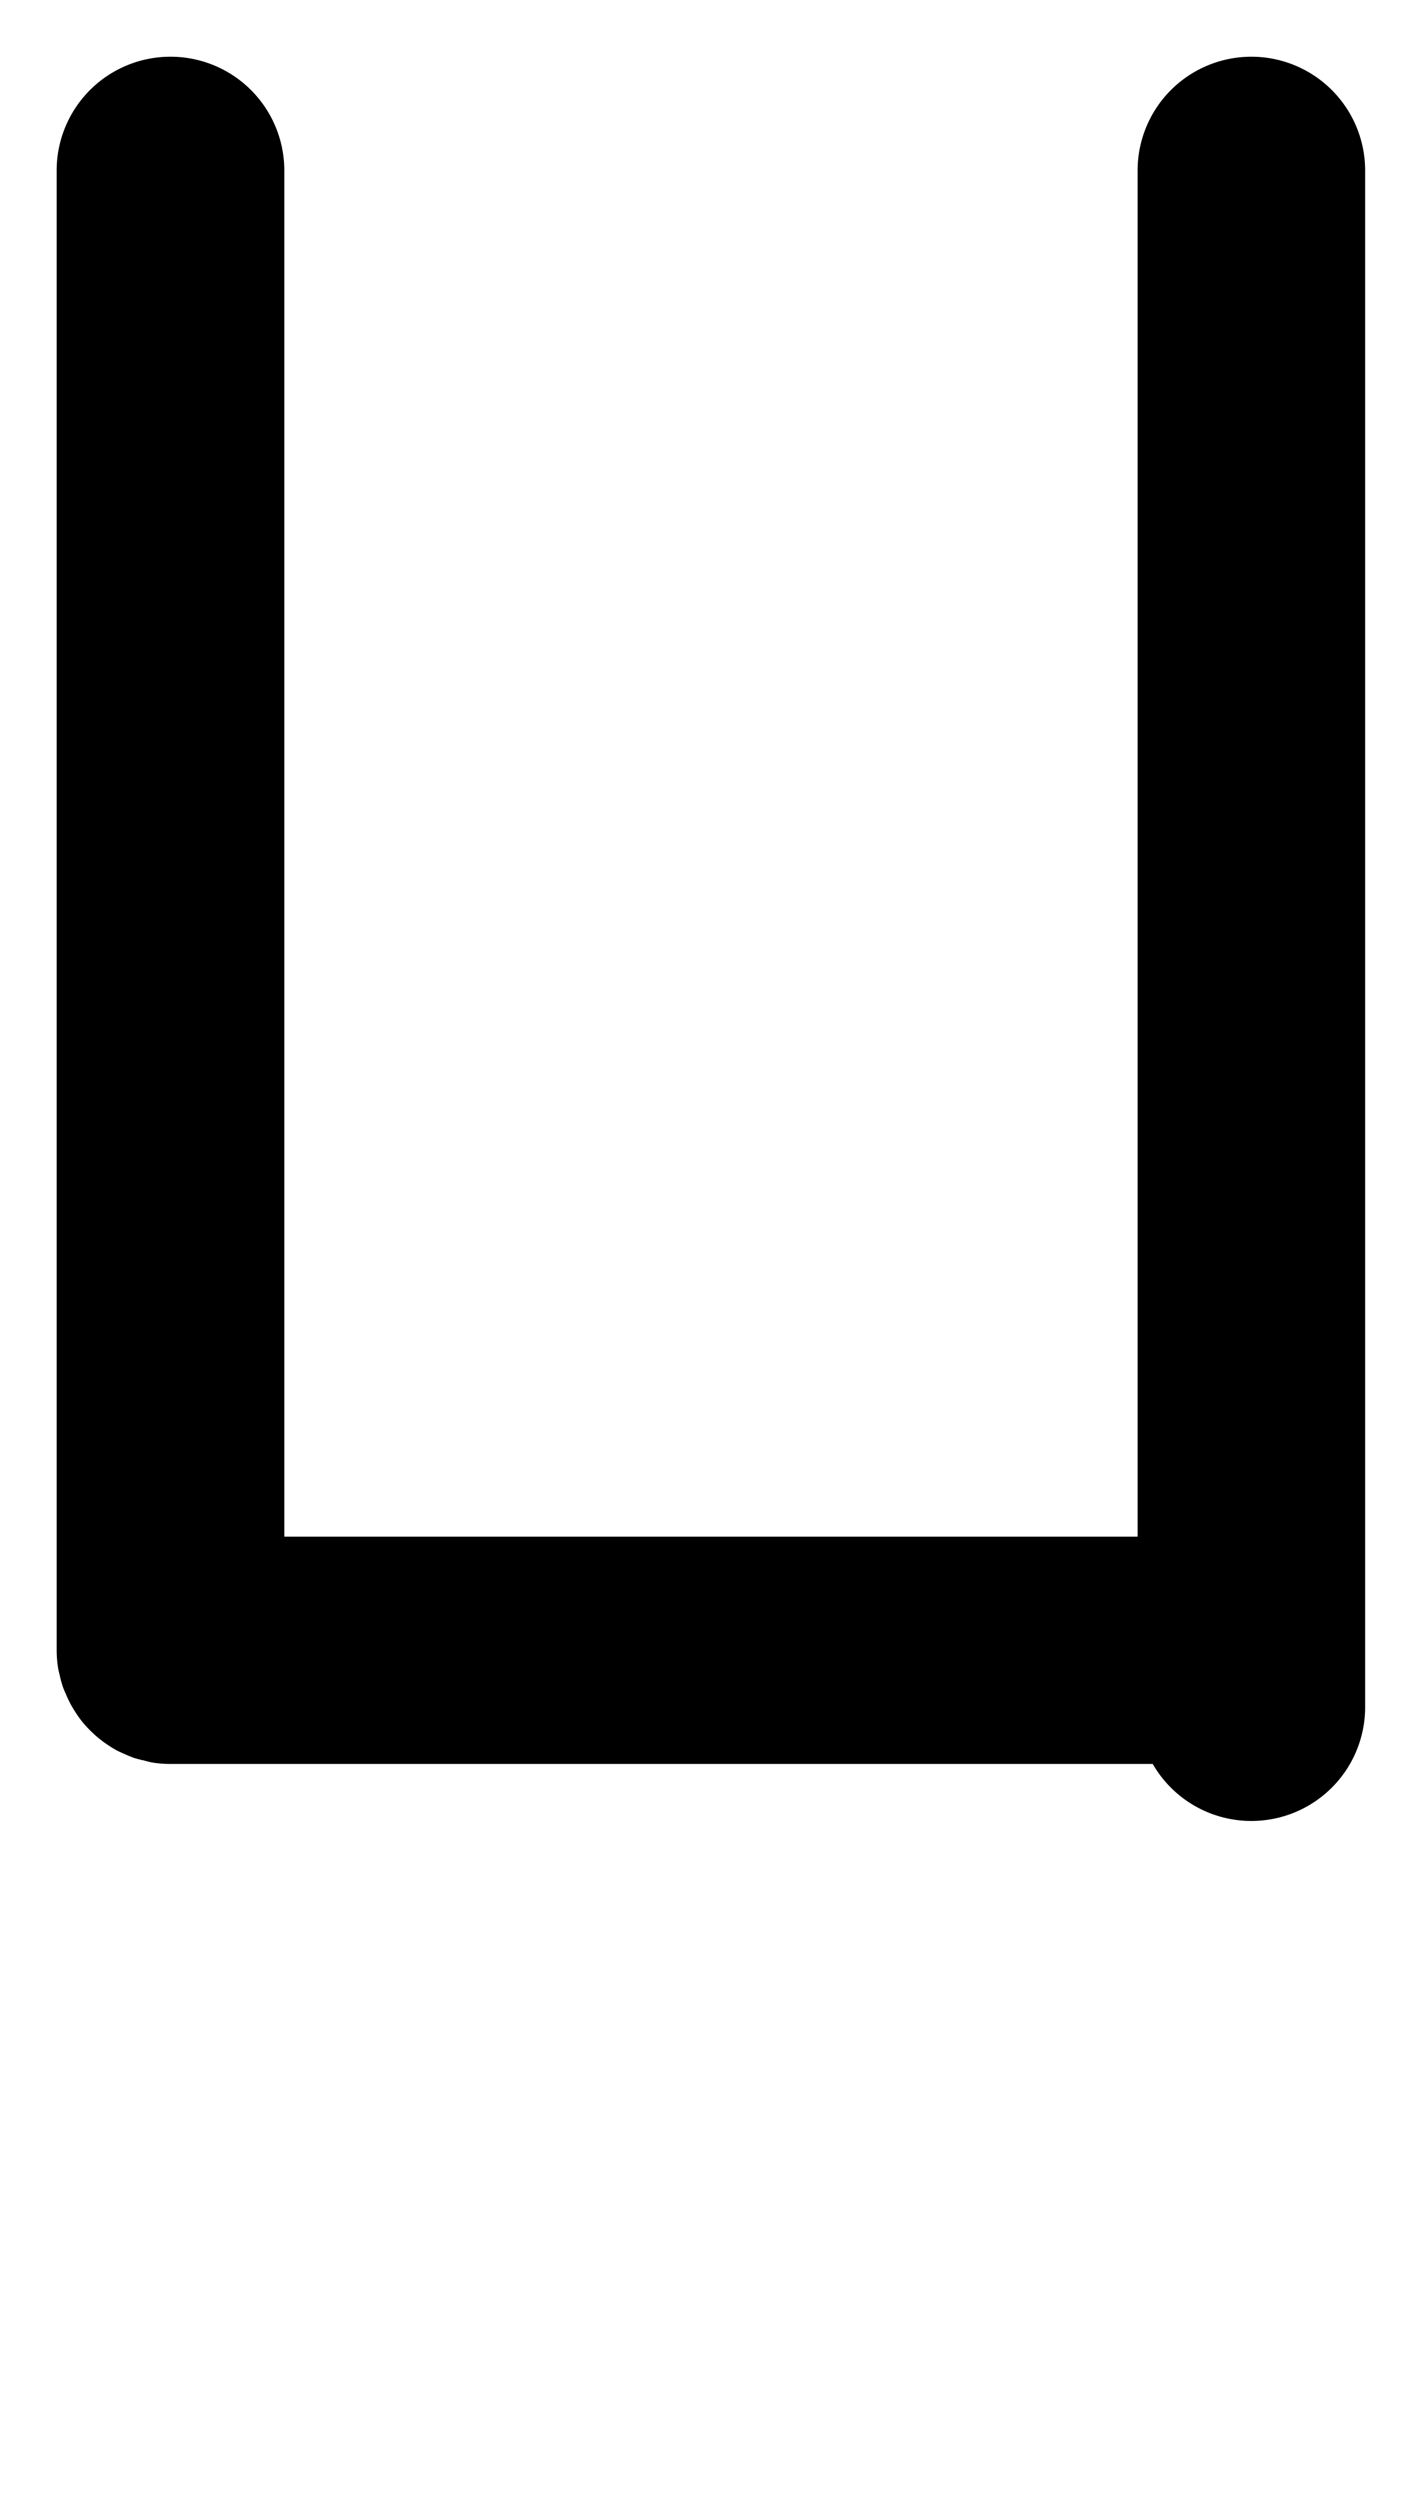 <?xml version="1.0" encoding="UTF-8" standalone="no"?>
<!-- Created with Inkscape (http://www.inkscape.org/) -->

<svg
   width="25"
   height="44"
   viewBox="0 0 6.615 11.642"
   version="1.1"
   id="svg5"
   inkscape:version="1.1.1 (3bf5ae0d25, 2021-09-20)"
   sodipodi:docname="U.svg"
   xmlns:inkscape="http://www.inkscape.org/namespaces/inkscape"
   xmlns:sodipodi="http://sodipodi.sourceforge.net/DTD/sodipodi-0.dtd"
   xmlns="http://www.w3.org/2000/svg"
   xmlns:svg="http://www.w3.org/2000/svg">
  <sodipodi:namedview
     id="namedview7"
     pagecolor="#ffffff"
     bordercolor="#666666"
     borderopacity="1.0"
     inkscape:pageshadow="2"
     inkscape:pageopacity="0.0"
     inkscape:pagecheckerboard="0"
     inkscape:document-units="px"
     showgrid="false"
     units="px"
     width="32px"
     showguides="true"
     inkscape:guide-bbox="true"
     inkscape:zoom="16"
     inkscape:cx="-3.34375"
     inkscape:cy="9.65625"
     inkscape:window-width="1889"
     inkscape:window-height="1058"
     inkscape:window-x="31"
     inkscape:window-y="0"
     inkscape:window-maximized="1"
     inkscape:current-layer="layer1">
    <sodipodi:guide
       position="0.265,0.265"
       orientation="0,1"
       id="guide9"
       inkscape:label=""
       inkscape:locked="false"
       inkscape:color="rgb(0,0,255)" />
    <sodipodi:guide
       position="0.265,8.202"
       orientation="0,1"
       id="guide11"
       inkscape:label=""
       inkscape:locked="false"
       inkscape:color="rgb(0,0,255)" />
    <sodipodi:guide
       position="0.265,8.202"
       orientation="1,0"
       id="guide13" />
    <sodipodi:guide
       position="1,-21.533"
       orientation="0,1"
       id="guide15"
       inkscape:label=""
       inkscape:locked="false"
       inkscape:color="rgb(0,0,255)" />
    <sodipodi:guide
       position="8.202,0.265"
       orientation="-1,0"
       id="guide17"
       inkscape:label=""
       inkscape:locked="false"
       inkscape:color="rgb(0,0,255)" />
    <sodipodi:guide
       position="6.35,8.202"
       orientation="-1,0"
       id="guide159"
       inkscape:label=""
       inkscape:locked="false"
       inkscape:color="rgb(0,0,255)" />
    <sodipodi:guide
       position="4.763,8.202"
       orientation="-1,0"
       id="guide188"
       inkscape:label=""
       inkscape:locked="false"
       inkscape:color="rgb(0,0,255)" />
    <sodipodi:guide
       position="0.265,5.821"
       orientation="0,1"
       id="guide190"
       inkscape:label=""
       inkscape:locked="false"
       inkscape:color="rgb(0,0,255)" />
    <sodipodi:guide
       position="0.265,7.673"
       orientation="0,1"
       id="guide13603"
       inkscape:label=""
       inkscape:locked="false"
       inkscape:color="rgb(0,0,255)" />
    <sodipodi:guide
       position="0.265,0.794"
       orientation="0,1"
       id="guide13605"
       inkscape:label=""
       inkscape:locked="false"
       inkscape:color="rgb(0,0,255)" />
    <sodipodi:guide
       position="-1.52,7.673"
       orientation="0.707,-0.707"
       id="guide13607" />
    <sodipodi:guide
       position="0.794,8.202"
       orientation="-1,0"
       id="guide13609"
       inkscape:label=""
       inkscape:locked="false"
       inkscape:color="rgb(0,0,255)" />
    <sodipodi:guide
       position="0.265,3.969"
       orientation="0,1"
       id="guide14834"
       inkscape:label=""
       inkscape:locked="false"
       inkscape:color="rgb(0,0,255)" />
    <sodipodi:guide
       position="-1.52,7.673"
       orientation="0.707,-0.707"
       id="guide14836" />
    <sodipodi:guide
       position="5.821,8.202"
       orientation="-1,0"
       id="guide14838"
       inkscape:label=""
       inkscape:locked="false"
       inkscape:color="rgb(0,0,255)" />
    <sodipodi:guide
       position="-3.601,4.233"
       orientation="0,1"
       id="guide15362"
       inkscape:label=""
       inkscape:locked="false"
       inkscape:color="rgb(0,0,255)" />
    <sodipodi:guide
       position="-1.52,7.673"
       orientation="0.707,-0.707"
       id="guide17428" />
    <sodipodi:guide
       position="7.408,8.202"
       orientation="-1,0"
       id="guide17430"
       inkscape:label=""
       inkscape:locked="false"
       inkscape:color="rgb(0,0,255)" />
    <sodipodi:guide
       position="2.117,8.202"
       orientation="-1,0"
       id="guide18164"
       inkscape:label=""
       inkscape:locked="false"
       inkscape:color="rgb(0,0,255)" />
    <sodipodi:guide
       position="2.249,1.323"
       orientation="0,-1"
       id="guide19470" />
    <sodipodi:guide
       position="-1.52,7.673"
       orientation="0.707,-0.707"
       id="guide20069" />
    <sodipodi:guide
       position="5.292,8.202"
       orientation="-1,0"
       id="guide20071"
       inkscape:label=""
       inkscape:locked="false"
       inkscape:color="rgb(0,0,255)" />
    <sodipodi:guide
       position="3.423,6.201"
       orientation="1,0"
       id="guide22138" />
    <sodipodi:guide
       position="3.175,8.202"
       orientation="-1,0"
       id="guide24199"
       inkscape:label=""
       inkscape:locked="false"
       inkscape:color="rgb(0,0,255)" />
    <sodipodi:guide
       position="-0.628,0.529"
       orientation="0,1"
       id="guide25196"
       inkscape:label=""
       inkscape:locked="false"
       inkscape:color="rgb(0,0,255)" />
  </sodipodi:namedview>
  <defs
     id="defs2" />
  <g
     inkscape:label="Layer 1"
     inkscape:groupmode="layer"
     id="layer1">
    <path
       id="path24645"
       style="color:#000000;fill:#000000;stroke-width:3.78;stroke-linecap:round;stroke-linejoin:round;-inkscape-stroke:none"
       d="M 2.996,0.996 A 2,2 0 0 0 0.996,2.996 V 29.004 a 2,2 0 0 0 0.029,0.33 2,2 0 0 0 0.023,0.098 2,2 0 0 0 0.062,0.225 2,2 0 0 0 0.047,0.111 2,2 0 0 0 0.092,0.193 2,2 0 0 0 0.062,0.104 2,2 0 0 0 0.121,0.174 2,2 0 0 0 0.082,0.096 2,2 0 0 0 0.145,0.145 2,2 0 0 0 0.109,0.092 2,2 0 0 0 0.146,0.104 2,2 0 0 0 0.131,0.08 2,2 0 0 0 0.16,0.074 2,2 0 0 0 0.148,0.061 2,2 0 0 0 0.182,0.047 2,2 0 0 0 0.131,0.033 2,2 0 0 0 0.328,0.027 H 20.264 A 2,2 0 0 0 21.998,32 a 2,2 0 0 0 2,-2 V 29.004 2.996 a 2,2 0 0 0 -2,-2 2,2 0 0 0 -2,2 V 27.004 H 4.998 V 2.996 A 2,2 0 0 0 2.996,0.996 Z"
       transform="scale(0.265)" />
  </g>
</svg>
